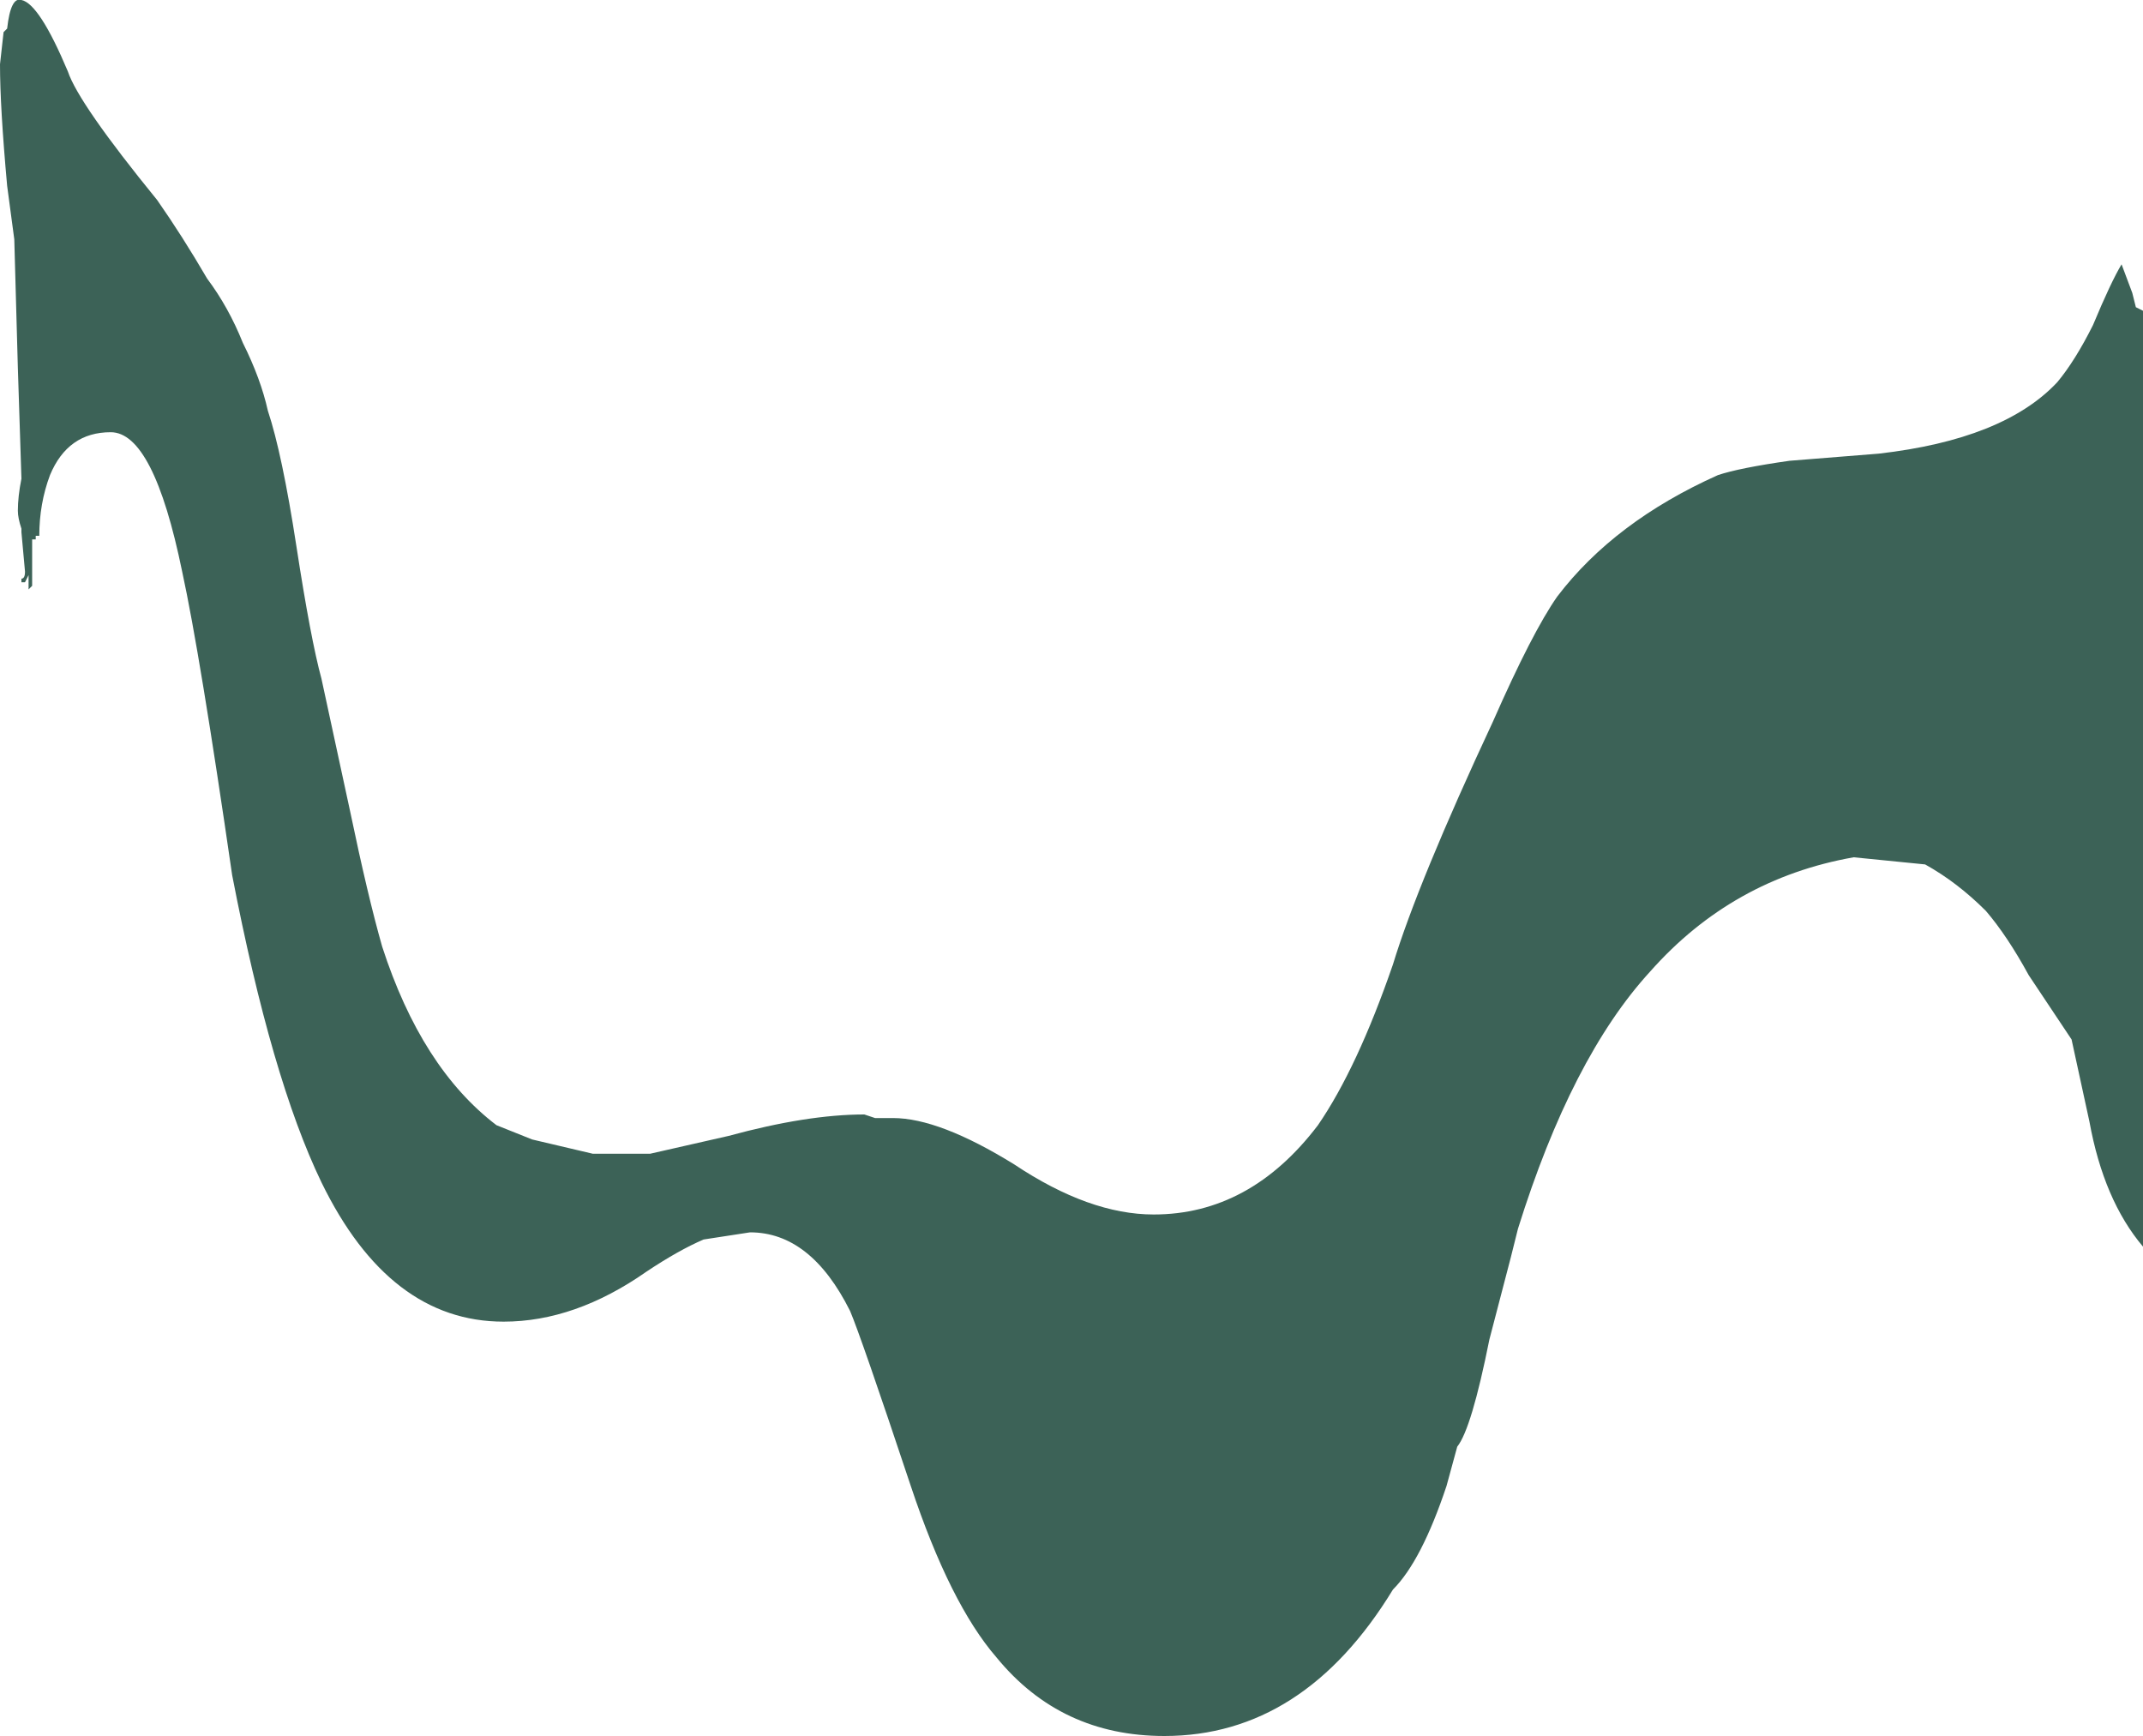 <?xml version="1.0" encoding="UTF-8" standalone="no"?>
<svg xmlns:ffdec="https://www.free-decompiler.com/flash" xmlns:xlink="http://www.w3.org/1999/xlink" ffdec:objectType="frame" height="170.1px" width="210.0px" xmlns="http://www.w3.org/2000/svg">
  <g transform="matrix(1.0, 0.0, 0.0, 1.0, 105.0, 85.05)">
    <use ffdec:characterId="68" height="24.3" transform="matrix(7.0, 0.0, 0.0, 7.0, -105.0, -85.05)" width="30.0" xlink:href="#shape0"/>
  </g>
  <defs>
    <g id="shape0" transform="matrix(1.0, 0.0, 0.0, 1.0, 15.0, 12.15)">
      <path d="M9.05 -5.5 Q9.35 -5.6 10.05 -5.7 L11.3 -5.8 Q13.05 -6.0 13.8 -6.8 14.05 -7.1 14.3 -7.6 14.55 -8.2 14.7 -8.45 L14.85 -8.05 14.9 -7.85 15.0 -7.8 15.0 5.3 Q14.45 4.65 14.25 3.55 L14.0 2.4 13.4 1.5 Q13.1 0.95 12.8 0.6 12.4 0.2 11.95 -0.05 L10.95 -0.15 Q9.25 0.15 8.1 1.45 7.0 2.65 6.25 5.05 L6.15 5.45 5.85 6.6 Q5.6 7.85 5.4 8.1 L5.25 8.65 Q4.9 9.7 4.5 10.1 3.25 12.15 1.3 12.15 -0.15 12.15 -1.05 11.05 -1.7 10.3 -2.25 8.65 -2.95 6.55 -3.1 6.2 -3.65 5.1 -4.5 5.1 L-5.15 5.2 Q-5.5 5.35 -5.95 5.65 -6.95 6.35 -7.95 6.35 -9.55 6.35 -10.5 4.4 -11.2 2.95 -11.75 0.1 -12.2 -3.0 -12.45 -4.15 -12.85 -6.1 -13.45 -6.1 -14.05 -6.1 -14.3 -5.5 -14.45 -5.1 -14.45 -4.65 L-14.5 -4.65 -14.5 -4.6 -14.55 -4.6 -14.55 -3.95 -14.6 -3.9 -14.6 -4.1 -14.65 -4.0 -14.7 -4.0 -14.7 -4.05 Q-14.65 -4.05 -14.65 -4.15 L-14.7 -4.7 -14.7 -4.75 Q-14.75 -4.9 -14.75 -5.0 -14.75 -5.2 -14.7 -5.45 L-14.75 -7.0 -14.8 -8.8 -14.9 -9.55 Q-15.0 -10.65 -15.0 -11.25 L-14.95 -11.7 -14.9 -11.75 Q-14.85 -12.2 -14.7 -12.15 -14.45 -12.1 -14.05 -11.15 -13.9 -10.7 -12.8 -9.35 -12.45 -8.85 -12.1 -8.25 -11.8 -7.85 -11.6 -7.35 -11.35 -6.85 -11.25 -6.4 -11.05 -5.8 -10.85 -4.5 -10.65 -3.2 -10.5 -2.65 L-10.1 -0.8 Q-9.85 0.4 -9.65 1.1 -9.1 2.8 -8.05 3.6 L-7.55 3.8 -6.7 4.0 -5.9 4.0 -4.8 3.75 Q-3.7 3.45 -2.9 3.45 L-2.75 3.5 -2.5 3.5 Q-1.85 3.5 -0.8 4.15 0.25 4.85 1.15 4.85 2.5 4.85 3.45 3.6 4.0 2.8 4.5 1.35 4.85 0.2 5.9 -2.05 6.45 -3.3 6.8 -3.8 7.6 -4.85 9.05 -5.5" fill="#3c6257" fill-rule="evenodd" stroke="none"/>
    </g>
  </defs>
</svg>
